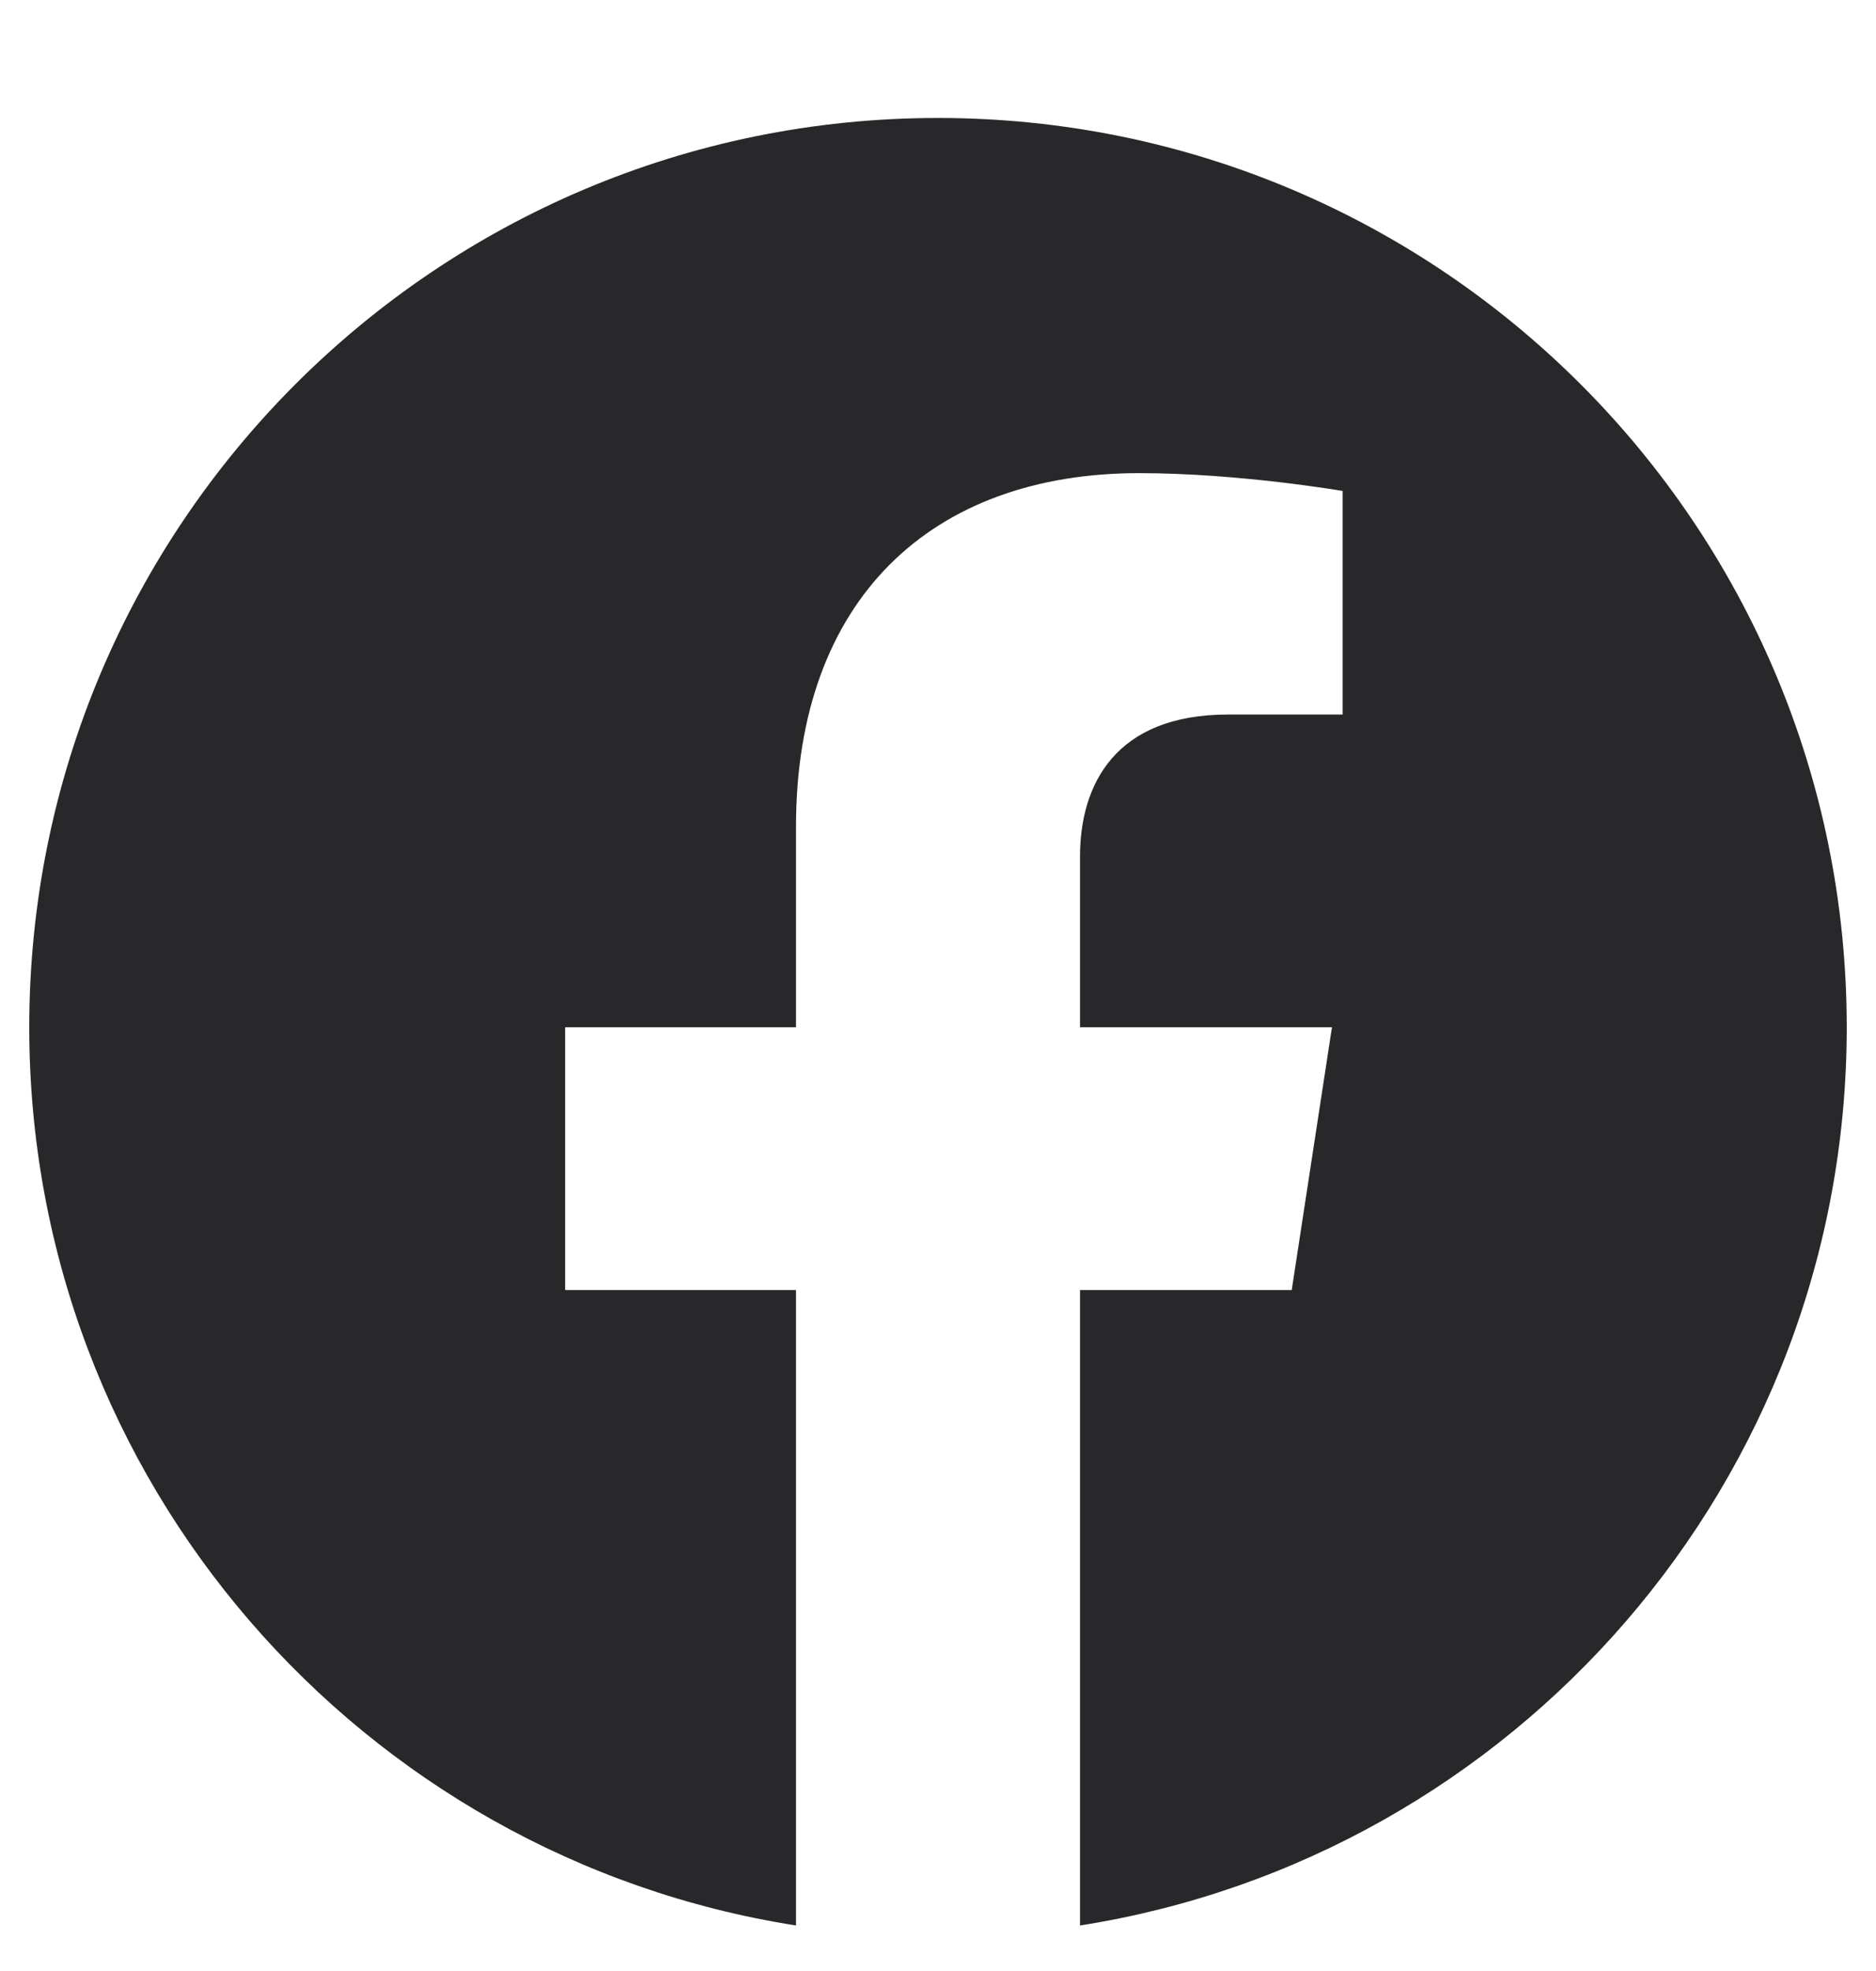 <svg width="20" height="21" viewBox="0 0 20 21" fill="none" xmlns="http://www.w3.org/2000/svg">
<g id="facebook.svg" clip-path="url(#clip0_201_2909)">
<path id="Vector" d="M19.688 10.945C19.688 5.593 15.352 1.257 10 1.257C4.648 1.257 0.312 5.593 0.312 10.945C0.312 15.78 3.855 19.788 8.486 20.515V13.745H6.025V10.945H8.486V8.81C8.486 6.382 9.932 5.041 12.145 5.041C13.206 5.041 14.314 5.231 14.314 5.231V7.613H13.092C11.889 7.613 11.514 8.36 11.514 9.126V10.945H14.2L13.771 13.745H11.514V20.515C16.145 19.788 19.688 15.78 19.688 10.945Z" fill="#28282A"/>
</g>
<defs>
<clipPath id="clip0_201_2909">
<rect width="20" height="20" fill="white" transform="translate(0 0.945)"/>
</clipPath>
</defs>
</svg>
